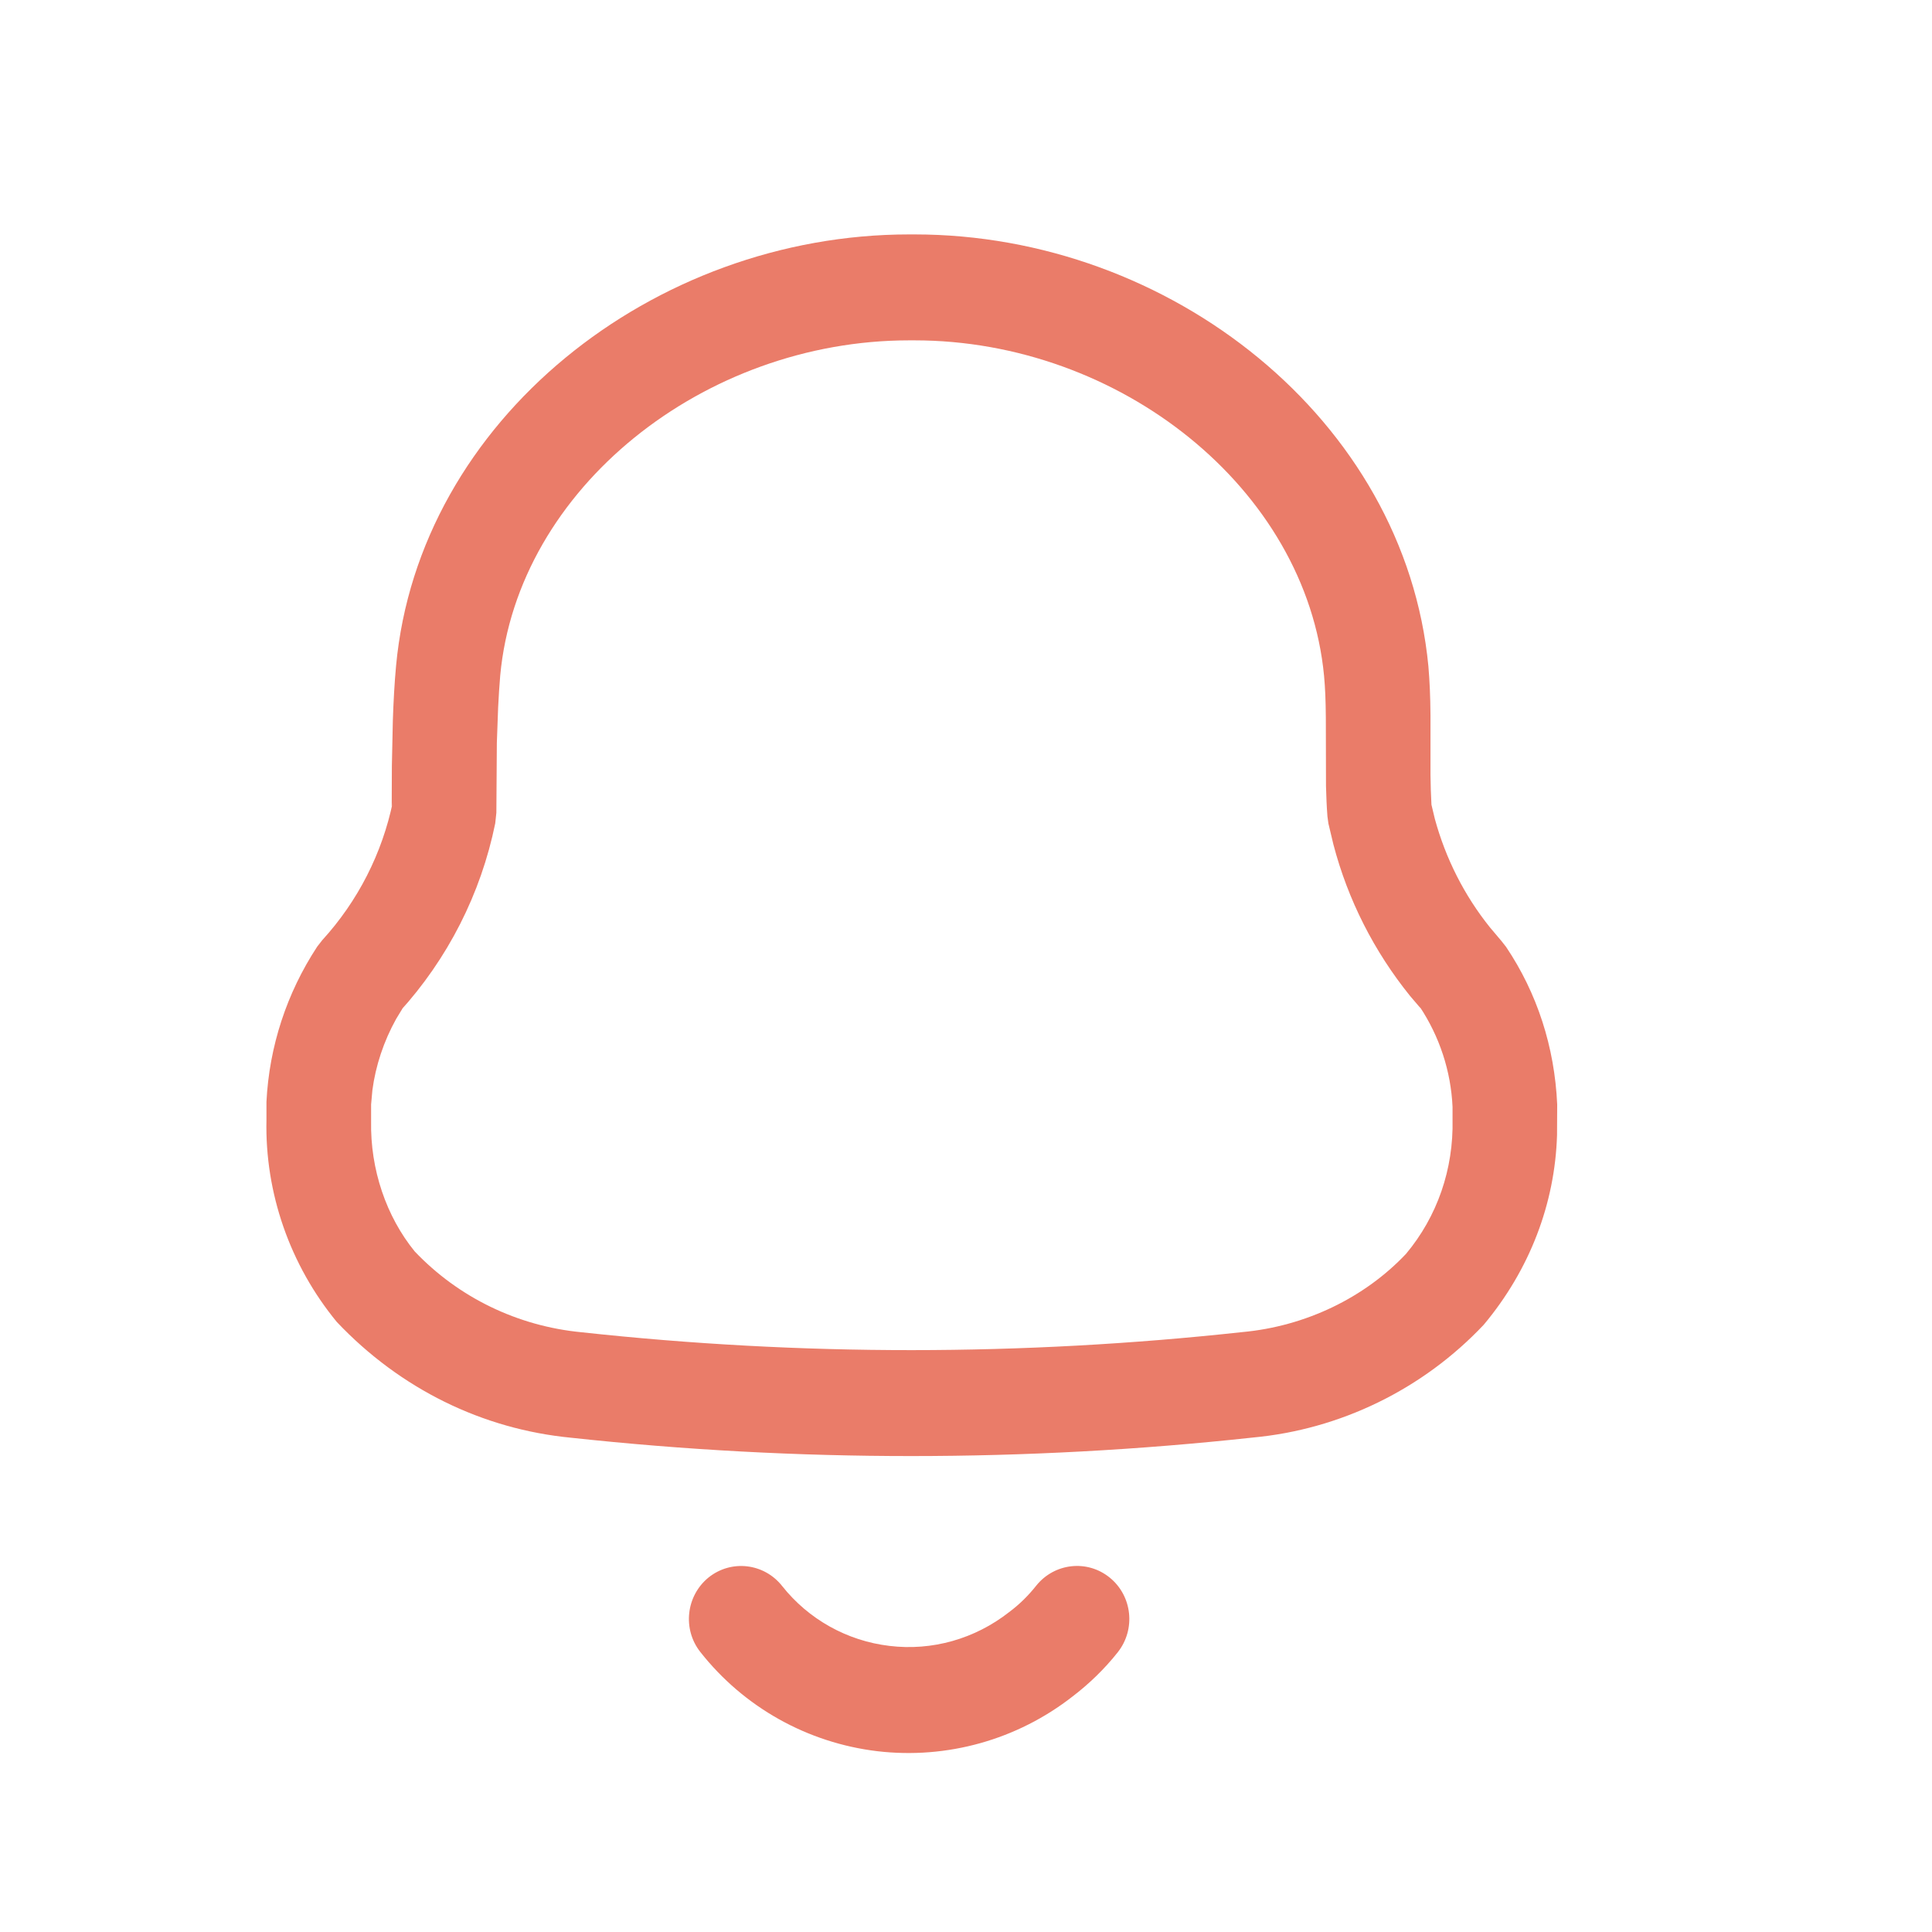 <svg width="12" height="12" viewBox="0 0 12 12" fill="none" xmlns="http://www.w3.org/2000/svg">
<path d="M6.893 9.799C7.033 9.913 7.055 10.12 6.943 10.262C6.86 10.367 6.763 10.46 6.662 10.537C6.318 10.806 5.882 10.928 5.449 10.877C5.015 10.825 4.62 10.604 4.35 10.261C4.238 10.119 4.261 9.912 4.401 9.798C4.542 9.685 4.746 9.709 4.858 9.851C5.021 10.057 5.261 10.192 5.525 10.223C5.789 10.255 6.055 10.18 6.268 10.013C6.331 9.966 6.387 9.911 6.436 9.849C6.549 9.708 6.753 9.685 6.893 9.799ZM2.434 4.757L2.44 4.476C2.444 4.356 2.45 4.245 2.46 4.136C2.601 2.609 4.058 1.456 5.647 1.456H5.68C7.268 1.456 8.726 2.608 8.872 4.138C8.88 4.235 8.884 4.321 8.885 4.443L8.885 4.814C8.886 4.848 8.886 4.878 8.887 4.905L8.891 4.998L8.912 5.086C8.979 5.332 9.095 5.562 9.255 5.761L9.326 5.845L9.355 5.882C9.547 6.168 9.656 6.502 9.672 6.86L9.671 7.051C9.658 7.475 9.502 7.886 9.216 8.228C8.838 8.629 8.325 8.879 7.78 8.929C6.372 9.082 4.951 9.082 3.547 8.93C2.998 8.877 2.487 8.628 2.092 8.211C1.8 7.856 1.645 7.408 1.655 6.956L1.655 6.844C1.672 6.5 1.781 6.168 1.97 5.88L2.002 5.839C2.223 5.597 2.374 5.3 2.44 4.981L2.433 5.009L2.434 4.757ZM5.68 2.114H5.647C4.374 2.114 3.215 3.032 3.107 4.195C3.102 4.259 3.097 4.325 3.094 4.394L3.086 4.614L3.083 5.048L3.076 5.114C2.987 5.551 2.781 5.956 2.48 6.286L2.503 6.259L2.461 6.328C2.383 6.468 2.333 6.62 2.313 6.771L2.305 6.86L2.305 6.963C2.299 7.264 2.4 7.557 2.576 7.773C2.847 8.058 3.214 8.237 3.613 8.275C4.974 8.423 6.348 8.423 7.715 8.274C8.11 8.238 8.476 8.06 8.733 7.788C8.927 7.556 9.029 7.262 9.022 6.952L9.022 6.875C9.012 6.653 8.941 6.437 8.817 6.251L8.824 6.263L8.759 6.187C8.535 5.91 8.372 5.589 8.282 5.245L8.251 5.115L8.245 5.071C8.24 5.008 8.238 4.951 8.236 4.883L8.235 4.456C8.234 4.347 8.231 4.274 8.224 4.198C8.113 3.032 6.952 2.114 5.68 2.114Z" fill="#EA7C69"/>
</svg>
